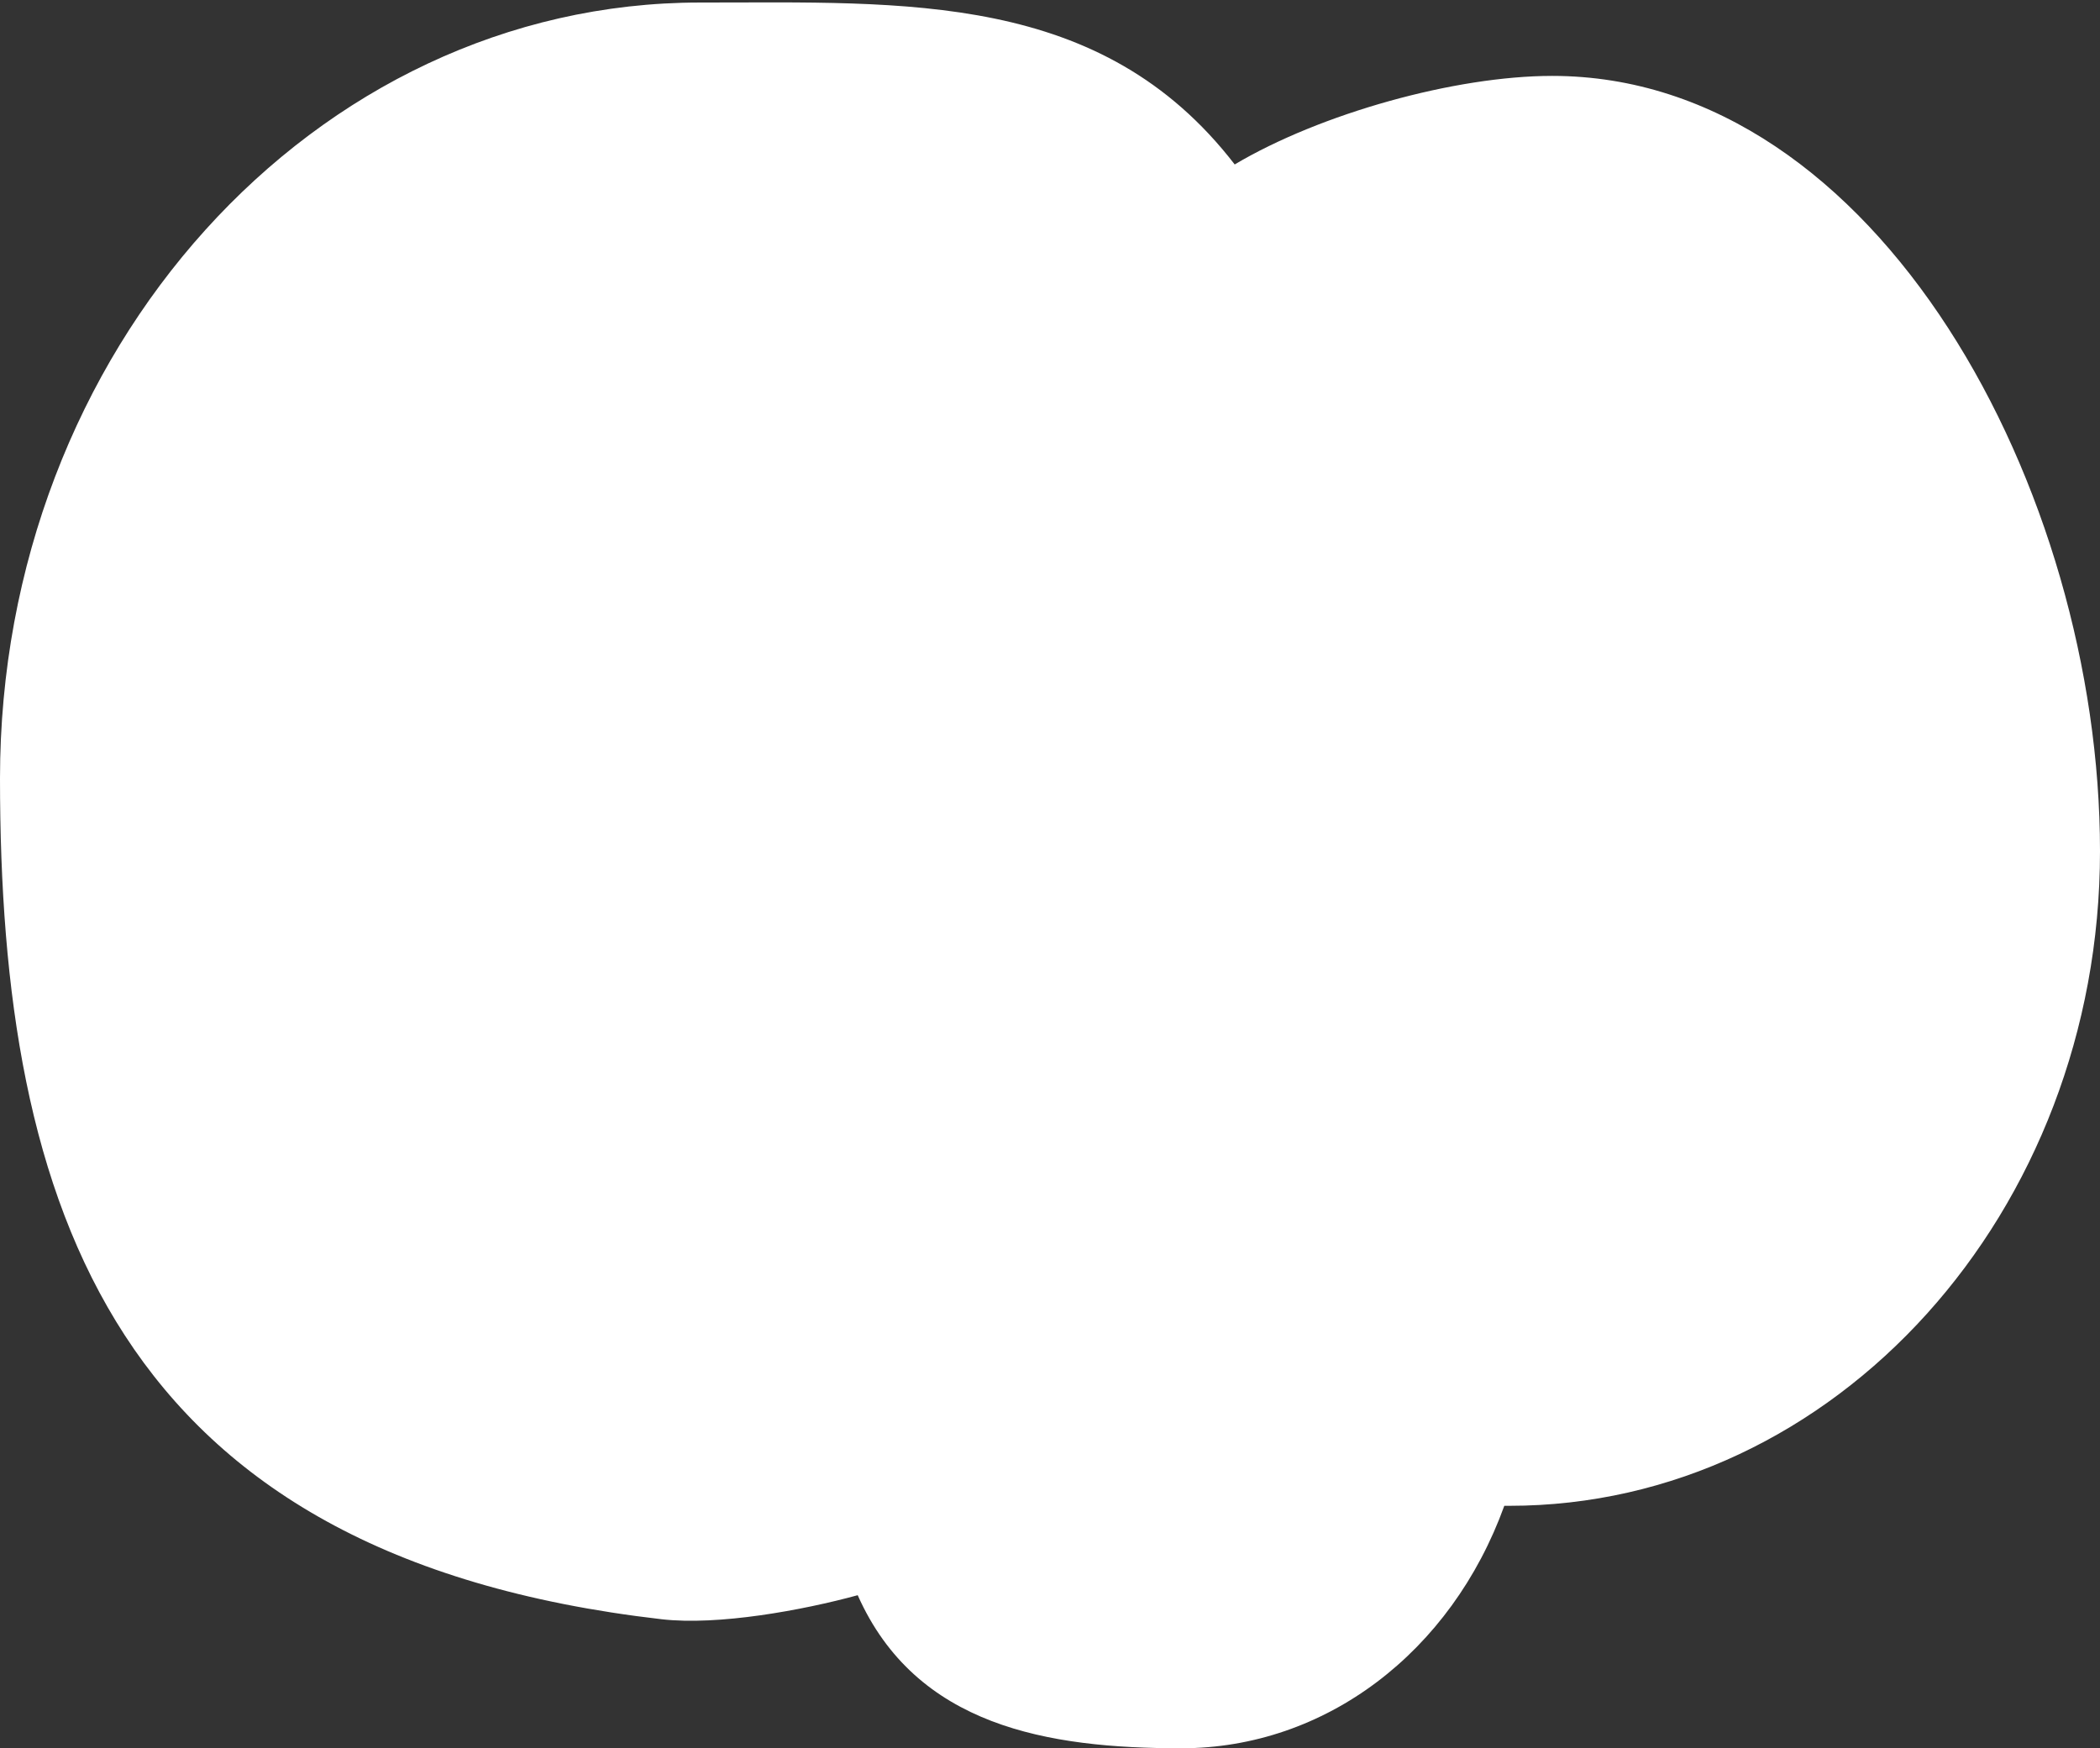 <svg width="830" height="691" viewBox="0 0 830 691" fill="none" xmlns="http://www.w3.org/2000/svg">
<rect x="0" y="0" width="830" height="691" fill="#333333" stroke="none"/>
<path d="M276.667 1C358.145 1 435.261 -3.425 488 65C521.892 44.875 575.113 30 613.5 30C742.22 30 830 193.74 830 336.417C830 479.094 725.282 595.167 596.562 595.167H594.557C573.6 653.088 523.834 691 466.875 691C414.17 691 362.067 682.365 339 630.5C317.247 636.442 283.9 642.581 261.5 640C44.5 615 0 476.755 0 307.665C0 138.576 124.119 1 276.667 1Z" fill="white"/>
</svg>
